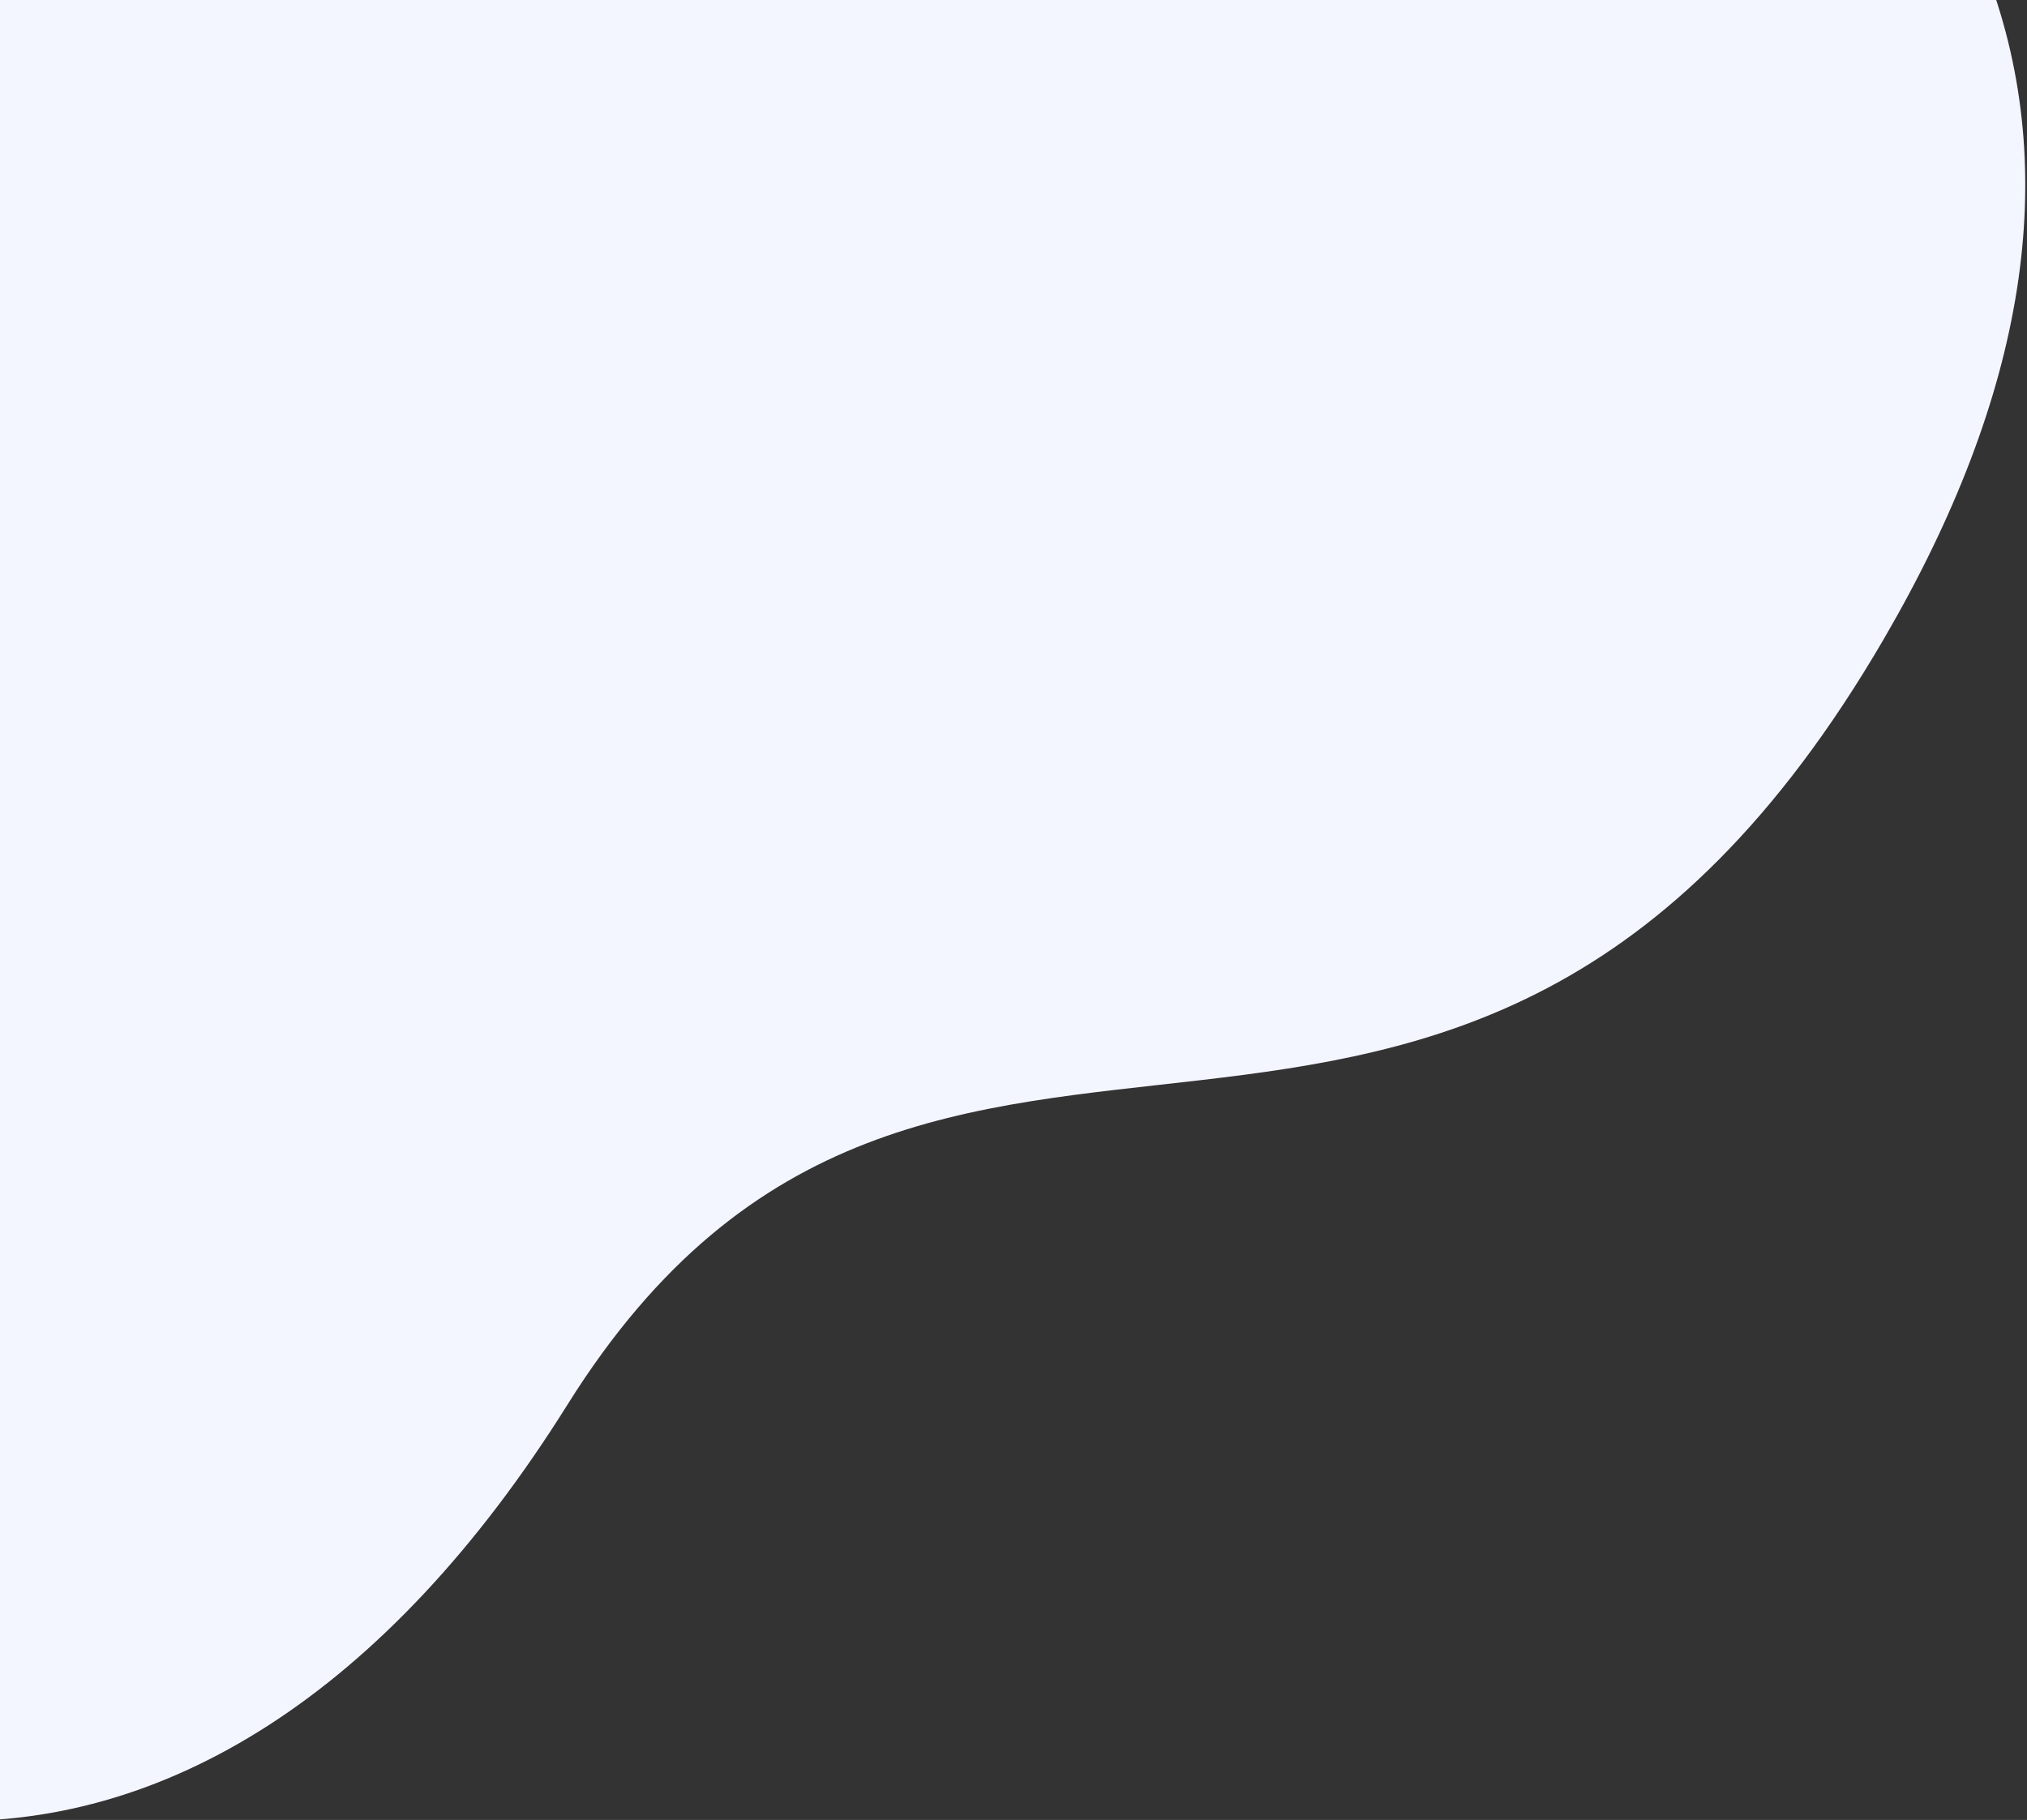 <?xml version="1.0" encoding="UTF-8"?>
<svg width="990px" height="889px" viewBox="0 0 990 889" version="1.1" xmlns="http://www.w3.org/2000/svg" xmlns:xlink="http://www.w3.org/1999/xlink">
    <rect x="0" y="0" width="990" height="889" fill="#333333" stroke="none"/>
    <!-- Generator: Sketch 53.2 (72643) - https://sketchapp.com -->
    <title>wave</title>
    <desc>Created with Sketch.</desc>
    <g id="Page-1" stroke="none" stroke-width="1" fill="none" fill-rule="evenodd">
        <g id="homepage" fill="#F4F6FF">
            <g id="top" transform="translate(-452, -265)">
                <path d="M139.922,4.62130334e-14 L1156.588,0 C1439.821,145.242 1511.623,337.662 1371.992,577.26 C1162.547,936.656 906.555,667.516 729.164,951.125 C551.774,1234.734 292.547,1218.045 90.125,924.223 C-44.823,728.342 -28.224,420.268 139.922,4.62130334e-14 Z" id="wave"></path>
            </g>
        </g>
    </g>
</svg>